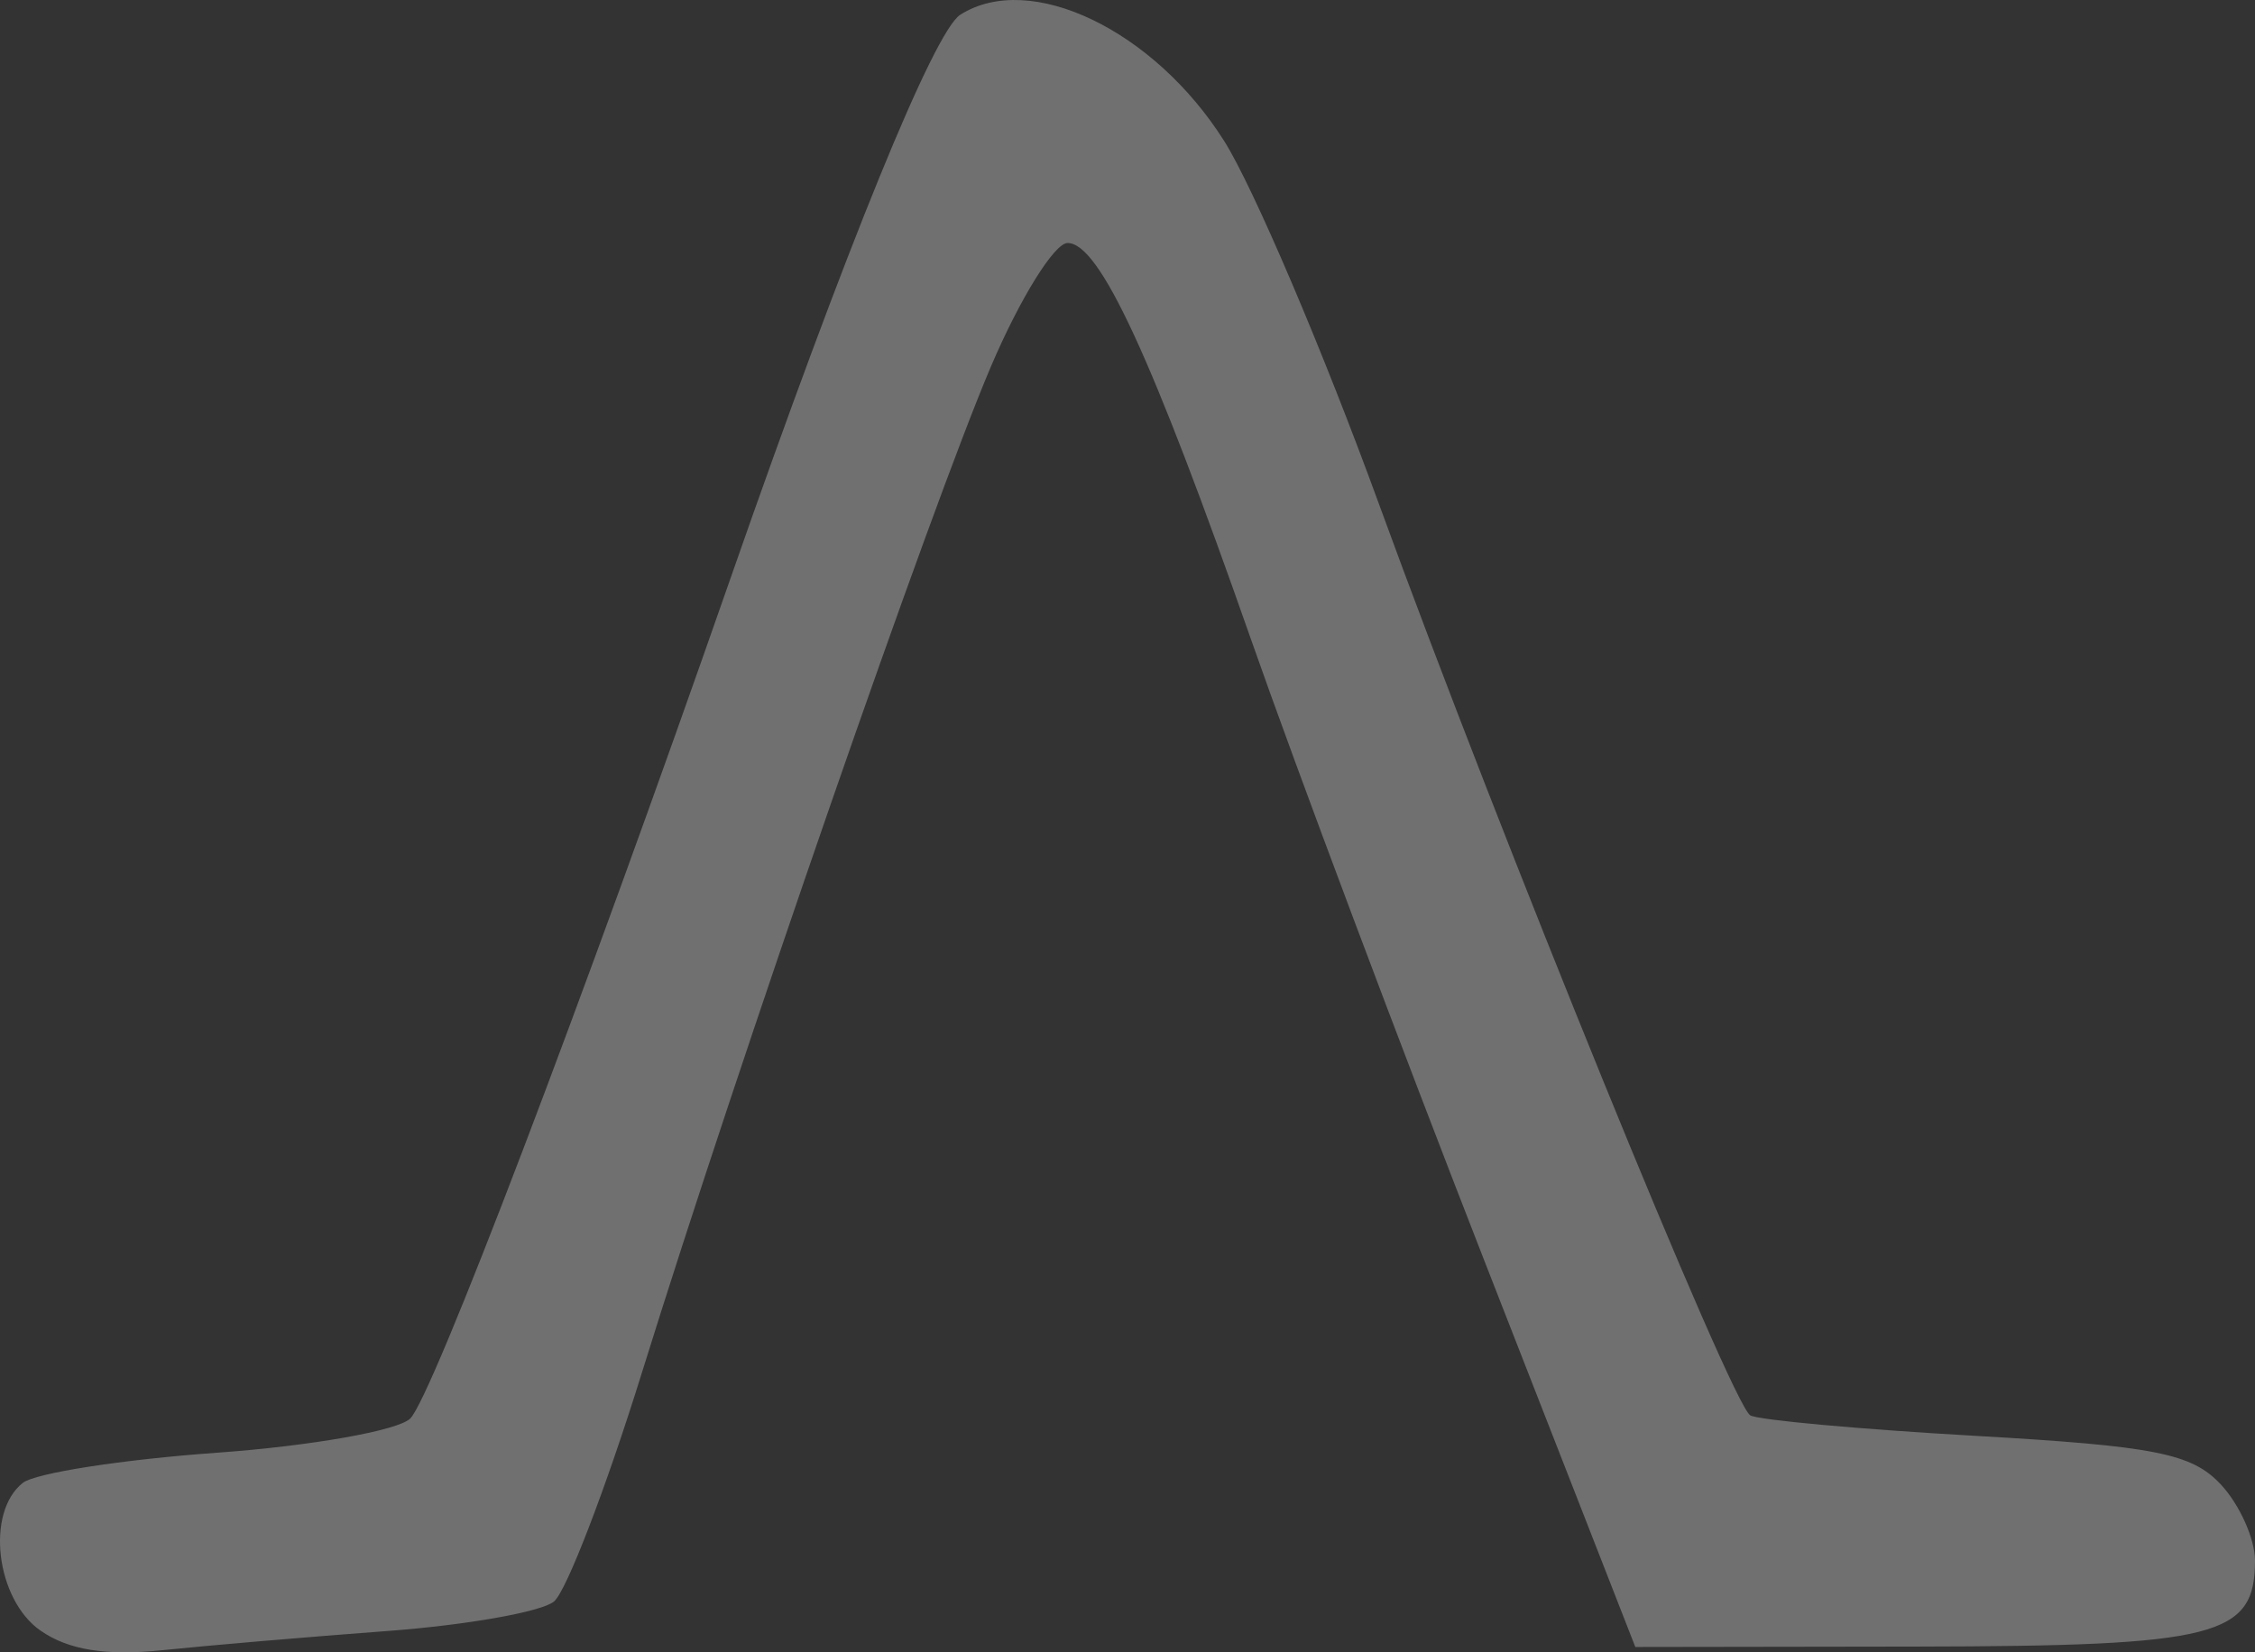 <?xml version="1.0" encoding="UTF-8" standalone="no"?>
<!-- Created with Inkscape (http://www.inkscape.org/) -->

<svg
   xmlns:dc="http://purl.org/dc/elements/1.1/"
   xmlns:cc="http://creativecommons.org/ns#"
   xmlns:rdf="http://www.w3.org/1999/02/22-rdf-syntax-ns#"
   xmlns:svg="http://www.w3.org/2000/svg"
   xmlns="http://www.w3.org/2000/svg"
   xmlns:sodipodi="http://sodipodi.sourceforge.net/DTD/sodipodi-0.dtd"
   xmlns:inkscape="http://www.inkscape.org/namespaces/inkscape"
   width="184.407mm"
   height="135.161mm"
   viewBox="0 0 653.41 478.917"
   id="svg5238"
   version="1.1"
   inkscape:version="0.91 r13725"
   sodipodi:docname="awen.svg">
  <rect x="0" y="0" width="653.41" height="478.917" fill="#333333" stroke="none"/>
  <defs
     id="defs5240" />
  <sodipodi:namedview
     id="base"
     pagecolor="#ffffff"
     bordercolor="#666666"
     borderopacity="1.0"
     inkscape:pageopacity="0.0"
     inkscape:pageshadow="2"
     inkscape:zoom="0.35"
     inkscape:cx="347.41906"
     inkscape:cy="30.887279"
     inkscape:document-units="px"
     inkscape:current-layer="layer1"
     showgrid="false"
     fit-margin-top="0"
     fit-margin-left="0"
     fit-margin-right="0"
     fit-margin-bottom="0"
     inkscape:window-width="1600"
     inkscape:window-height="871"
     inkscape:window-x="0"
     inkscape:window-y="0"
     inkscape:window-maximized="1" />
  <g
     inkscape:label="Layer 1"
     inkscape:groupmode="layer"
     id="layer1"
     transform="translate(-27.581,-84.332)">
    <path
       inkscape:connector-curvature="0"
       style="fill:#FFFFFF;fill-opacity: 0.3;"
       d="m 39.303,556.944 c -12.929,-9.056 -15.938,-34.25 -5.113,-42.814 3.594,-2.843 28.877,-6.773 56.187,-8.733 27.309,-1.96 52.542,-6.424 56.075,-9.919 6.397,-6.332 49.653,-119.863 92.972,-244.019 33.351,-95.59 58.818,-158.038 66.412,-162.858 20.205,-12.822 56.1,4.359 76.463,36.596 8.457,13.388 28.661,60.798 44.901,105.356 35.299,96.862 101.985,260.572 107.537,264.004 2.174,1.343 31.522,4.018 65.218,5.942 52.115,2.976 62.745,5.084 71.151,14.109 5.438,5.835 9.885,15.758 9.885,22.051 0,21.983 -10.985,24.781 -97.822,24.918 l -81.738,0.122 -43.761,-112.003 c -24.069,-61.602 -54.472,-142.579 -67.565,-179.95 -28.823,-82.274 -43.951,-114.987 -53.176,-114.987 -3.817,0 -13.797,16.067 -22.173,35.705 -17.424,40.842 -73.203,201.674 -101.178,291.73 -10.401,33.481 -21.861,63.324 -25.468,66.317 -3.606,2.993 -25.308,6.841 -48.225,8.551 -22.917,1.711 -52.302,4.217 -65.3,5.571 -16.274,1.695 -27.259,-0.07 -35.28,-5.696 z"
       id="path3517" />
  </g>
</svg>
